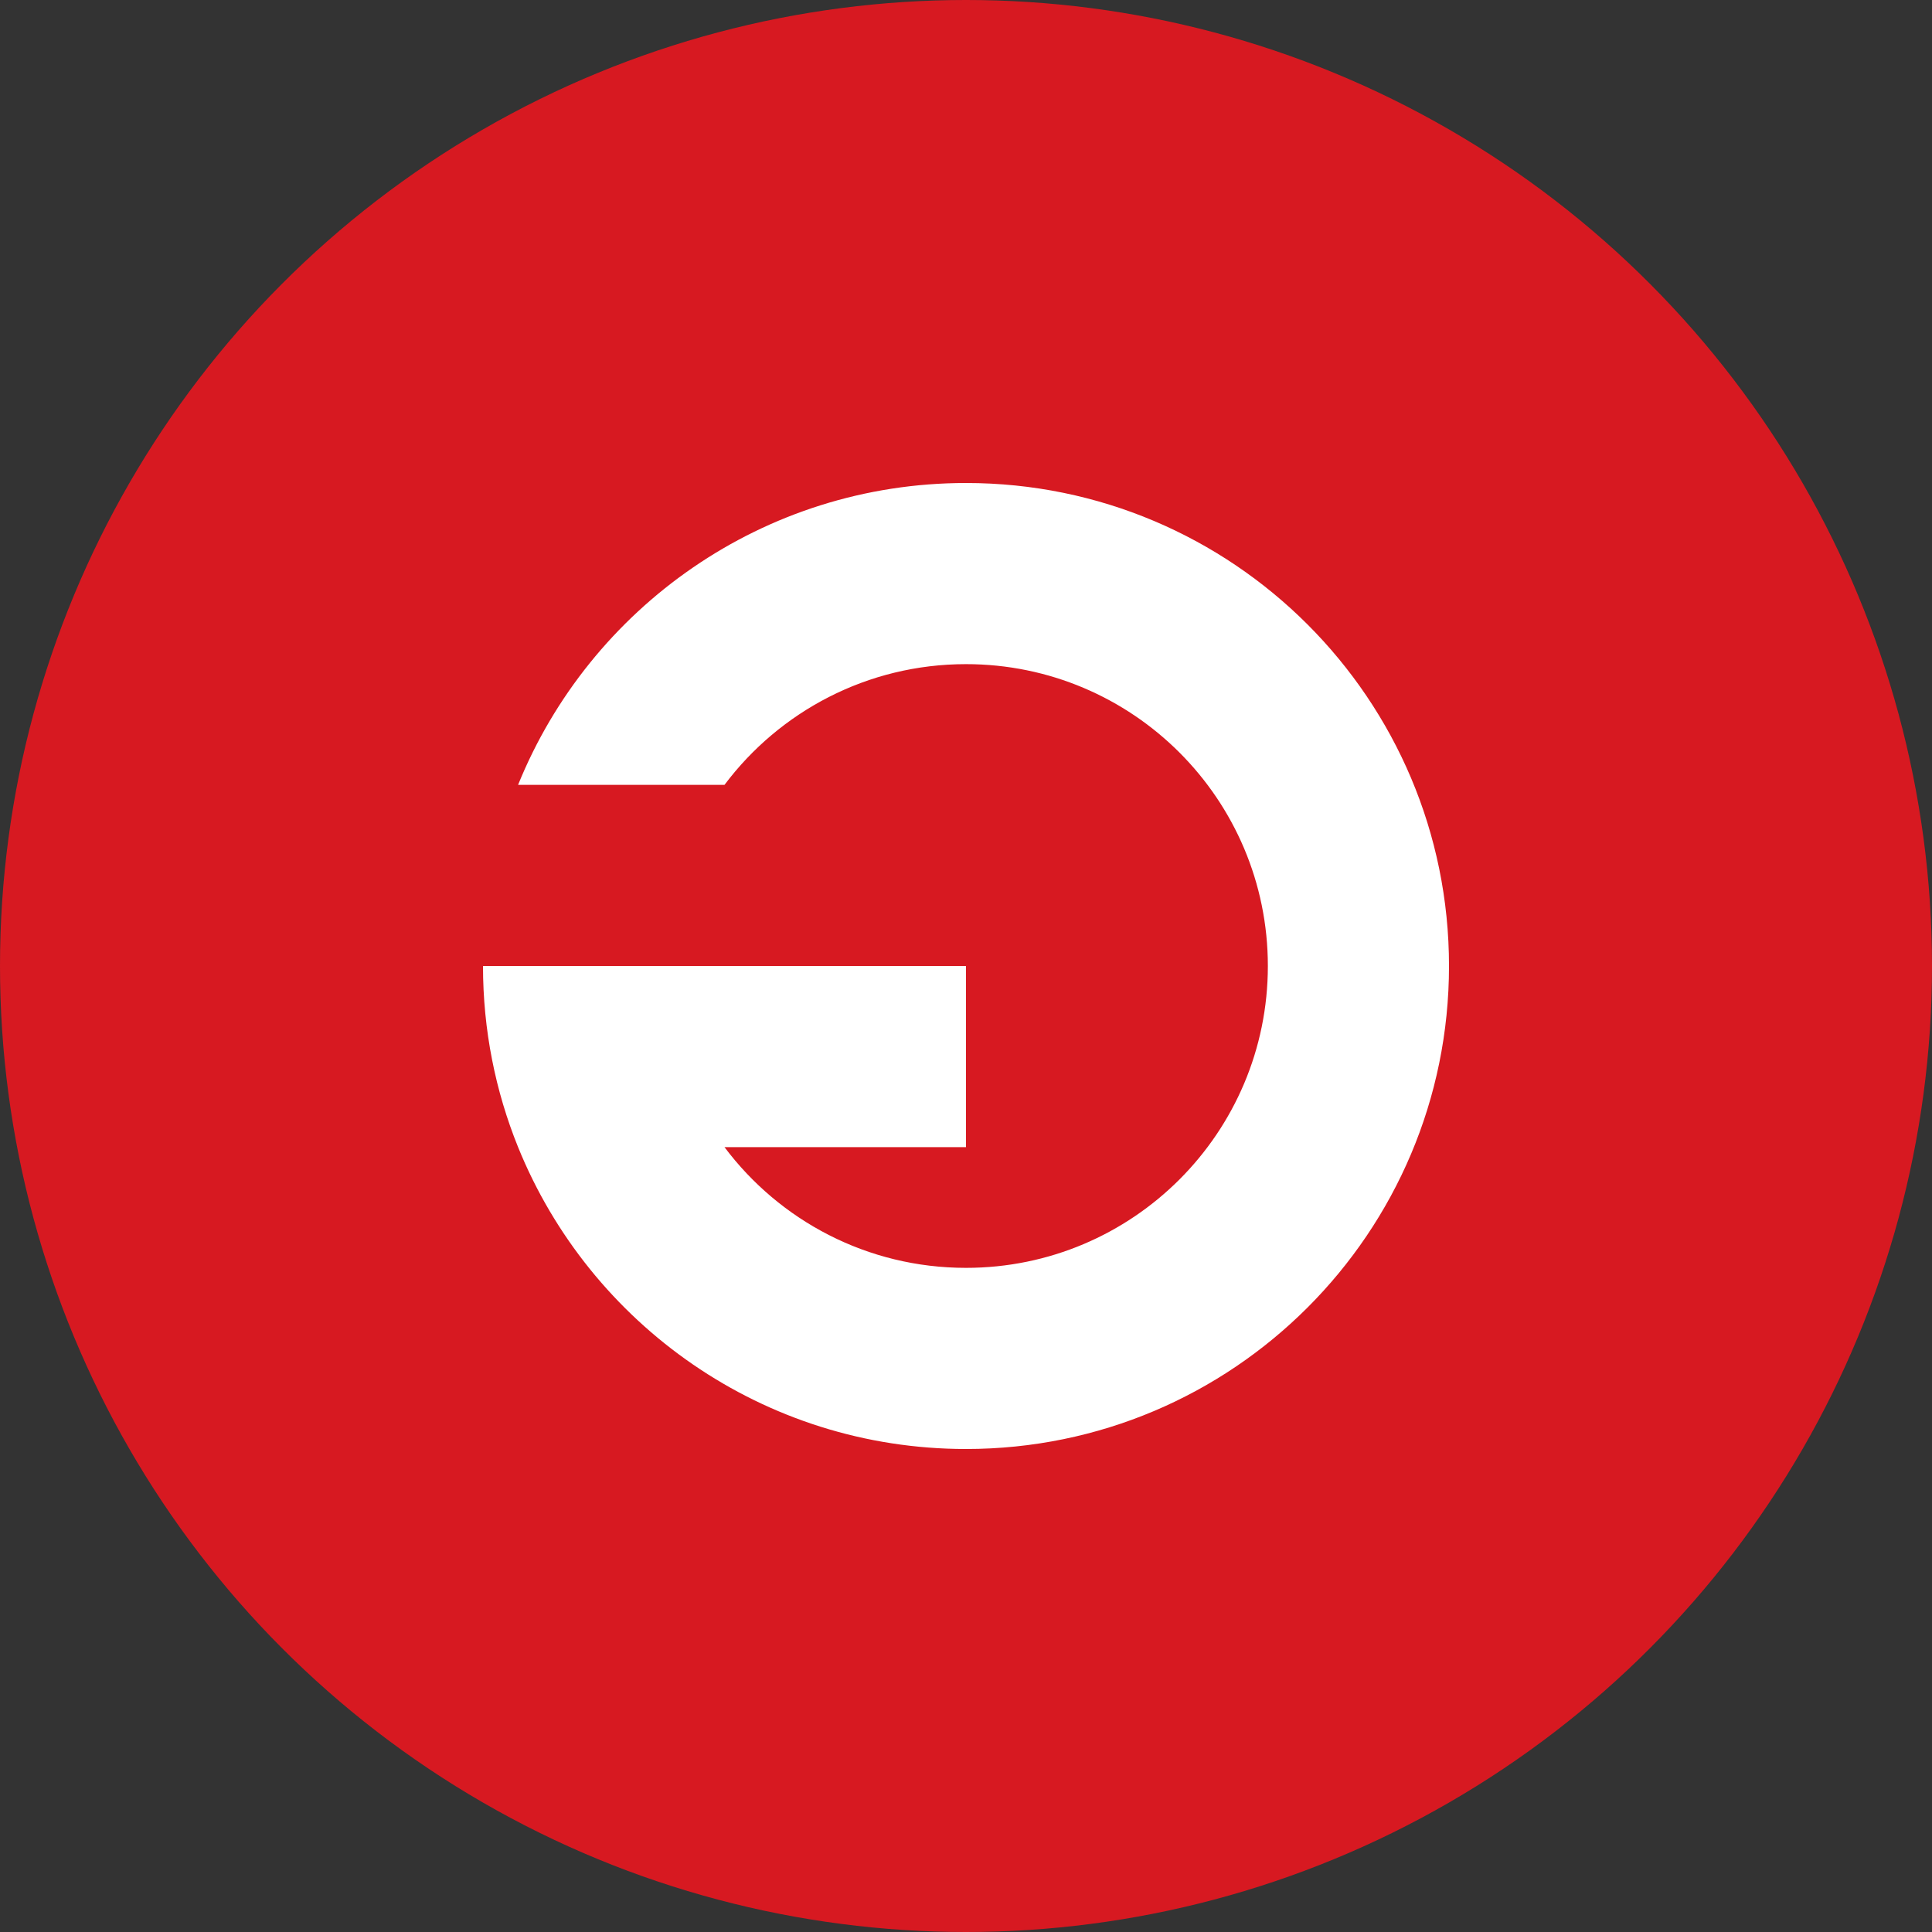 <svg width="25" height="25" viewBox="0 0 25 25" fill="none" xmlns="http://www.w3.org/2000/svg">
<rect x="0" y="0" width="25" height="25" fill="#333333" stroke="none"/>
<circle cx="12.5" cy="12.5" r="12.5" fill="#D71921"/>
<g clip-path="url(#clip0_153_448)">
<path d="M9.375 10.156H6.704C7.632 7.866 9.877 6.25 12.5 6.25C15.952 6.25 18.75 9.048 18.75 12.5C18.75 15.952 15.952 18.75 12.5 18.75C9.877 18.75 7.632 17.134 6.704 14.844C6.411 14.12 6.25 13.329 6.25 12.5H12.5V14.844H9.375C10.087 15.793 11.222 16.406 12.5 16.406C14.658 16.406 16.406 14.658 16.406 12.5C16.406 10.342 14.658 8.594 12.5 8.594C11.222 8.594 10.087 9.208 9.375 10.156Z" fill="white"/>
</g>
<defs>
<clipPath id="clip0_153_448">
<rect width="12.5" height="12.5" fill="white" transform="translate(6.25 6.25)"/>
</clipPath>
</defs>
</svg>
